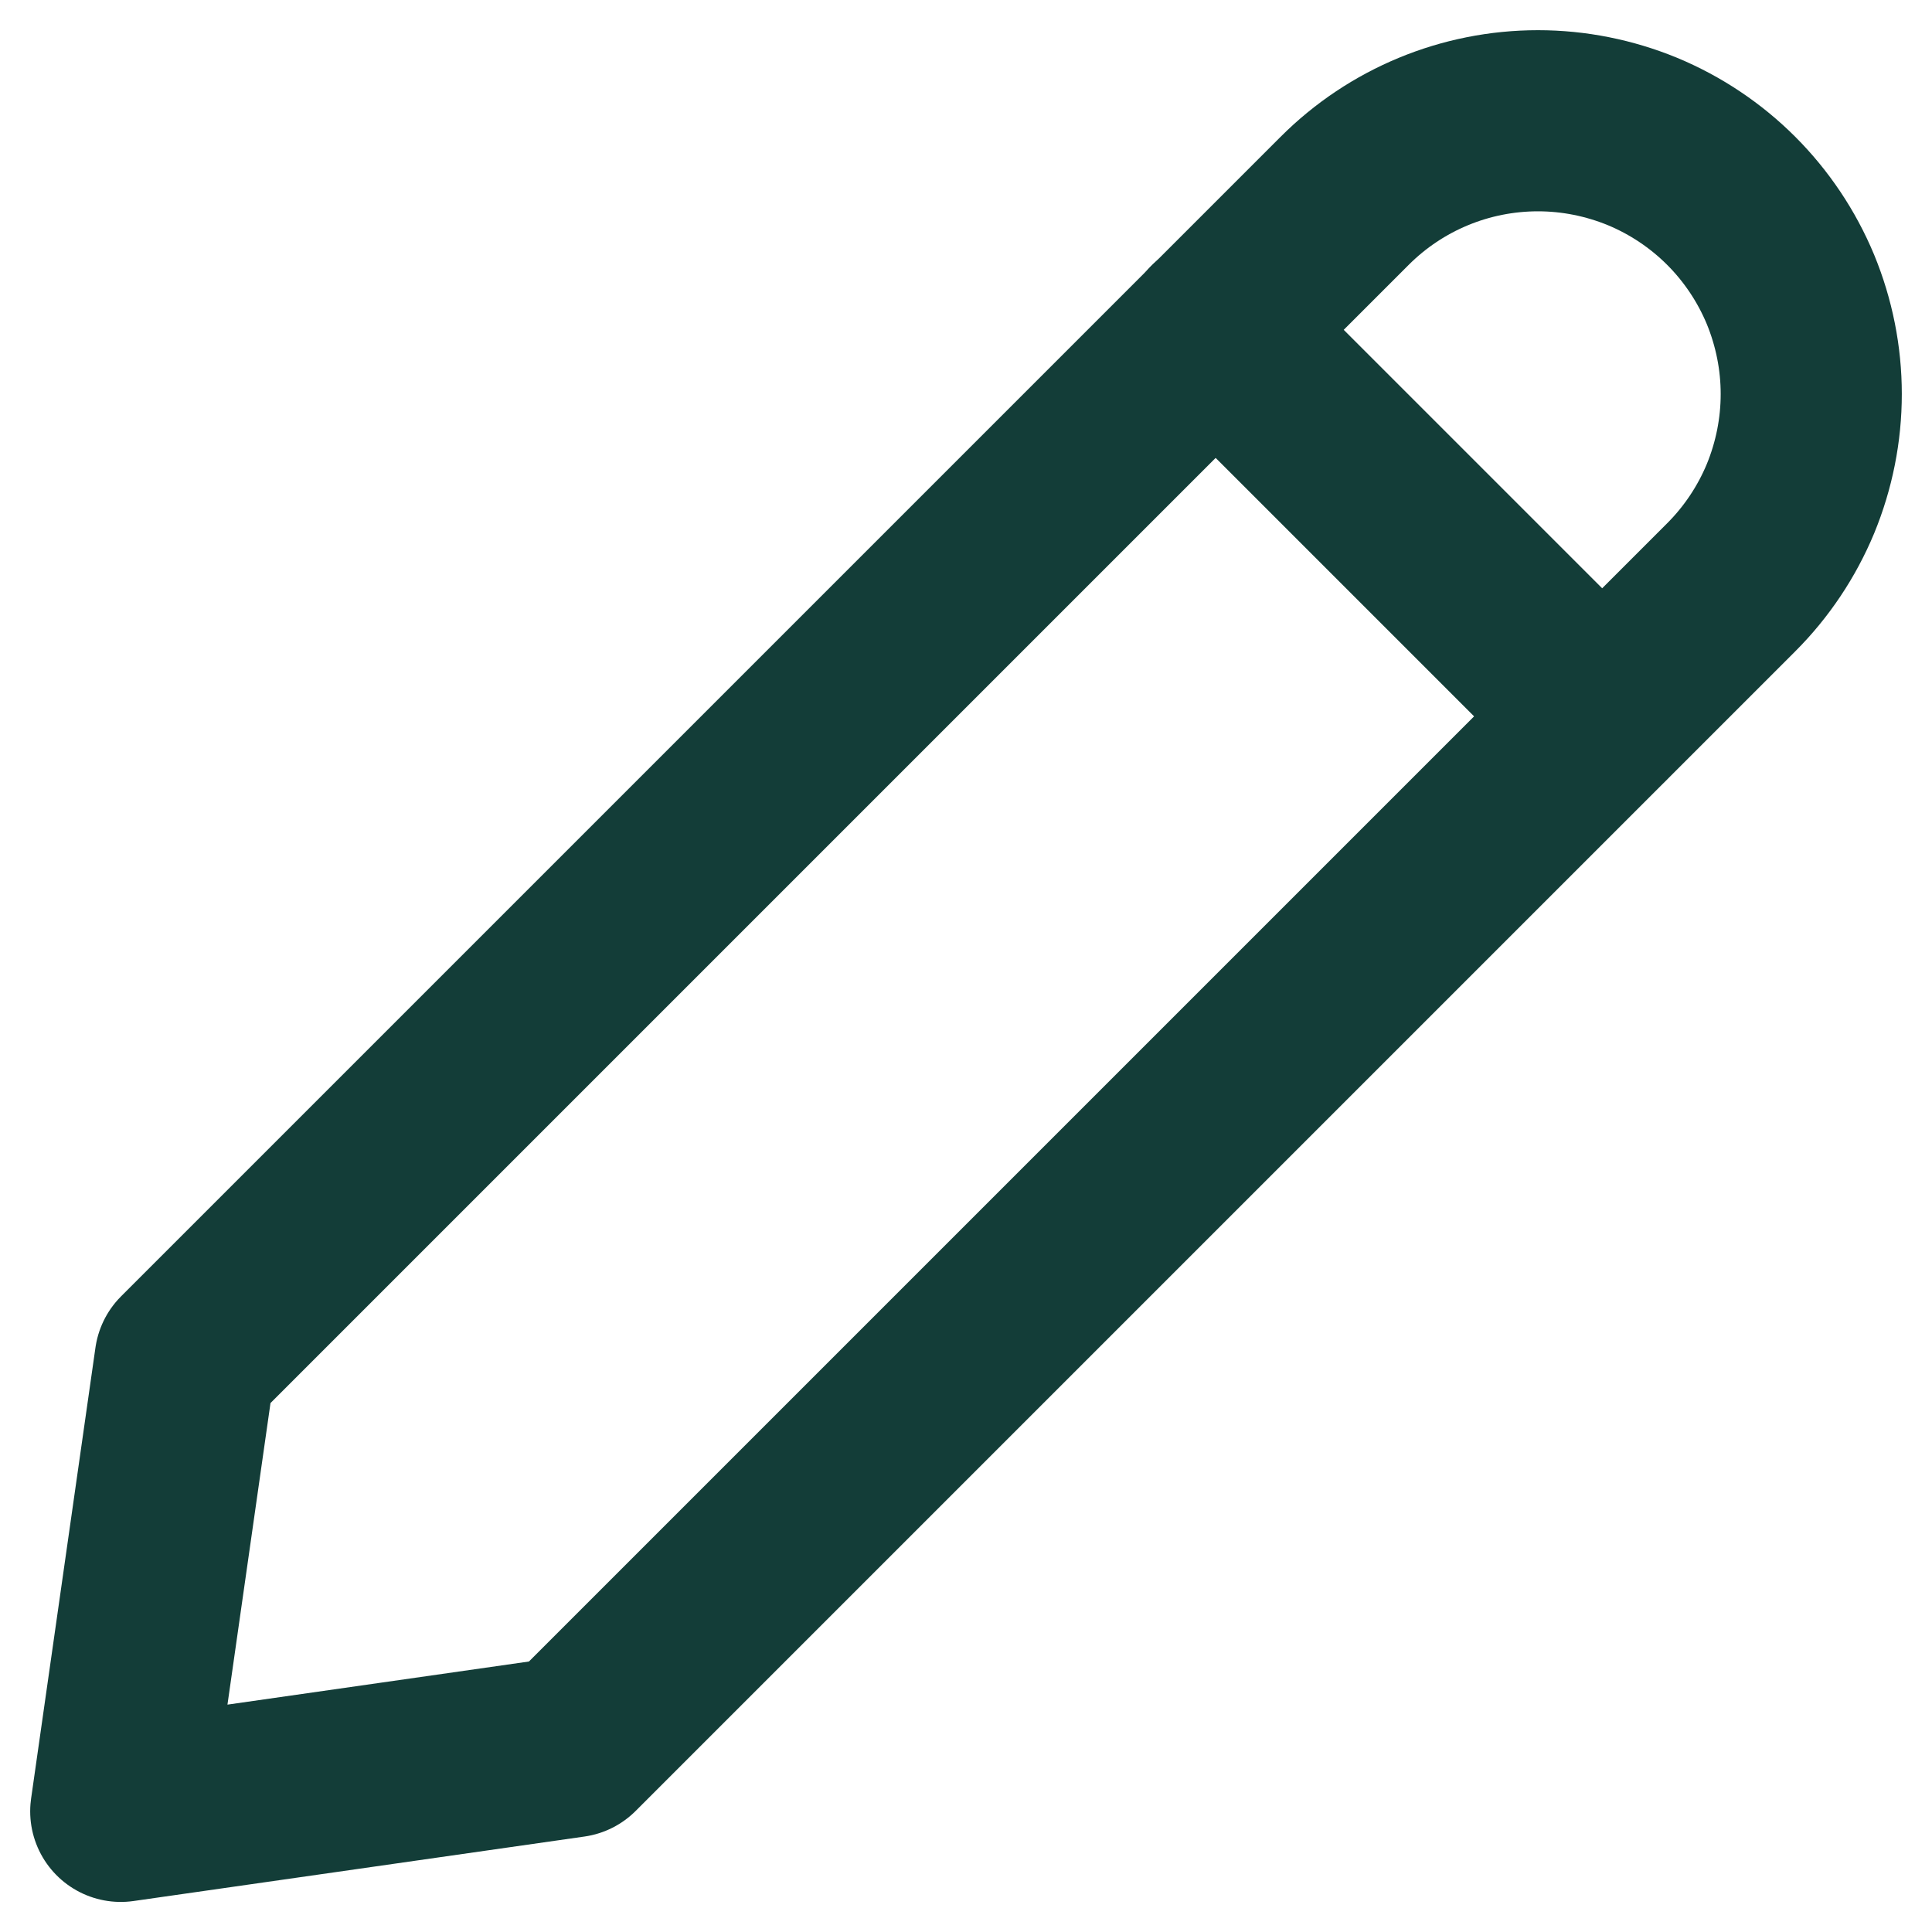 <svg width="16" height="16" viewBox="0 0 16 16" fill="none" xmlns="http://www.w3.org/2000/svg">
<path d="M4.734 14.467L1 15.001L1.533 11.266L11.136 1.663C11.561 1.238 12.136 1 12.737 1C13.034 1 13.328 1.059 13.603 1.172C13.877 1.286 14.127 1.453 14.337 1.663C14.547 1.873 14.714 2.123 14.828 2.397C14.941 2.672 15 2.966 15 3.263C15 3.561 14.941 3.855 14.828 4.13C14.714 4.404 14.547 4.654 14.337 4.864L4.734 14.467Z" stroke="#133D38" stroke-width="1.5" stroke-linecap="round" stroke-linejoin="round"/>
<path d="M10.066 2.73L13.267 5.931" stroke="#133D38" stroke-width="1.5" stroke-linecap="round" stroke-linejoin="round"/>
</svg>
